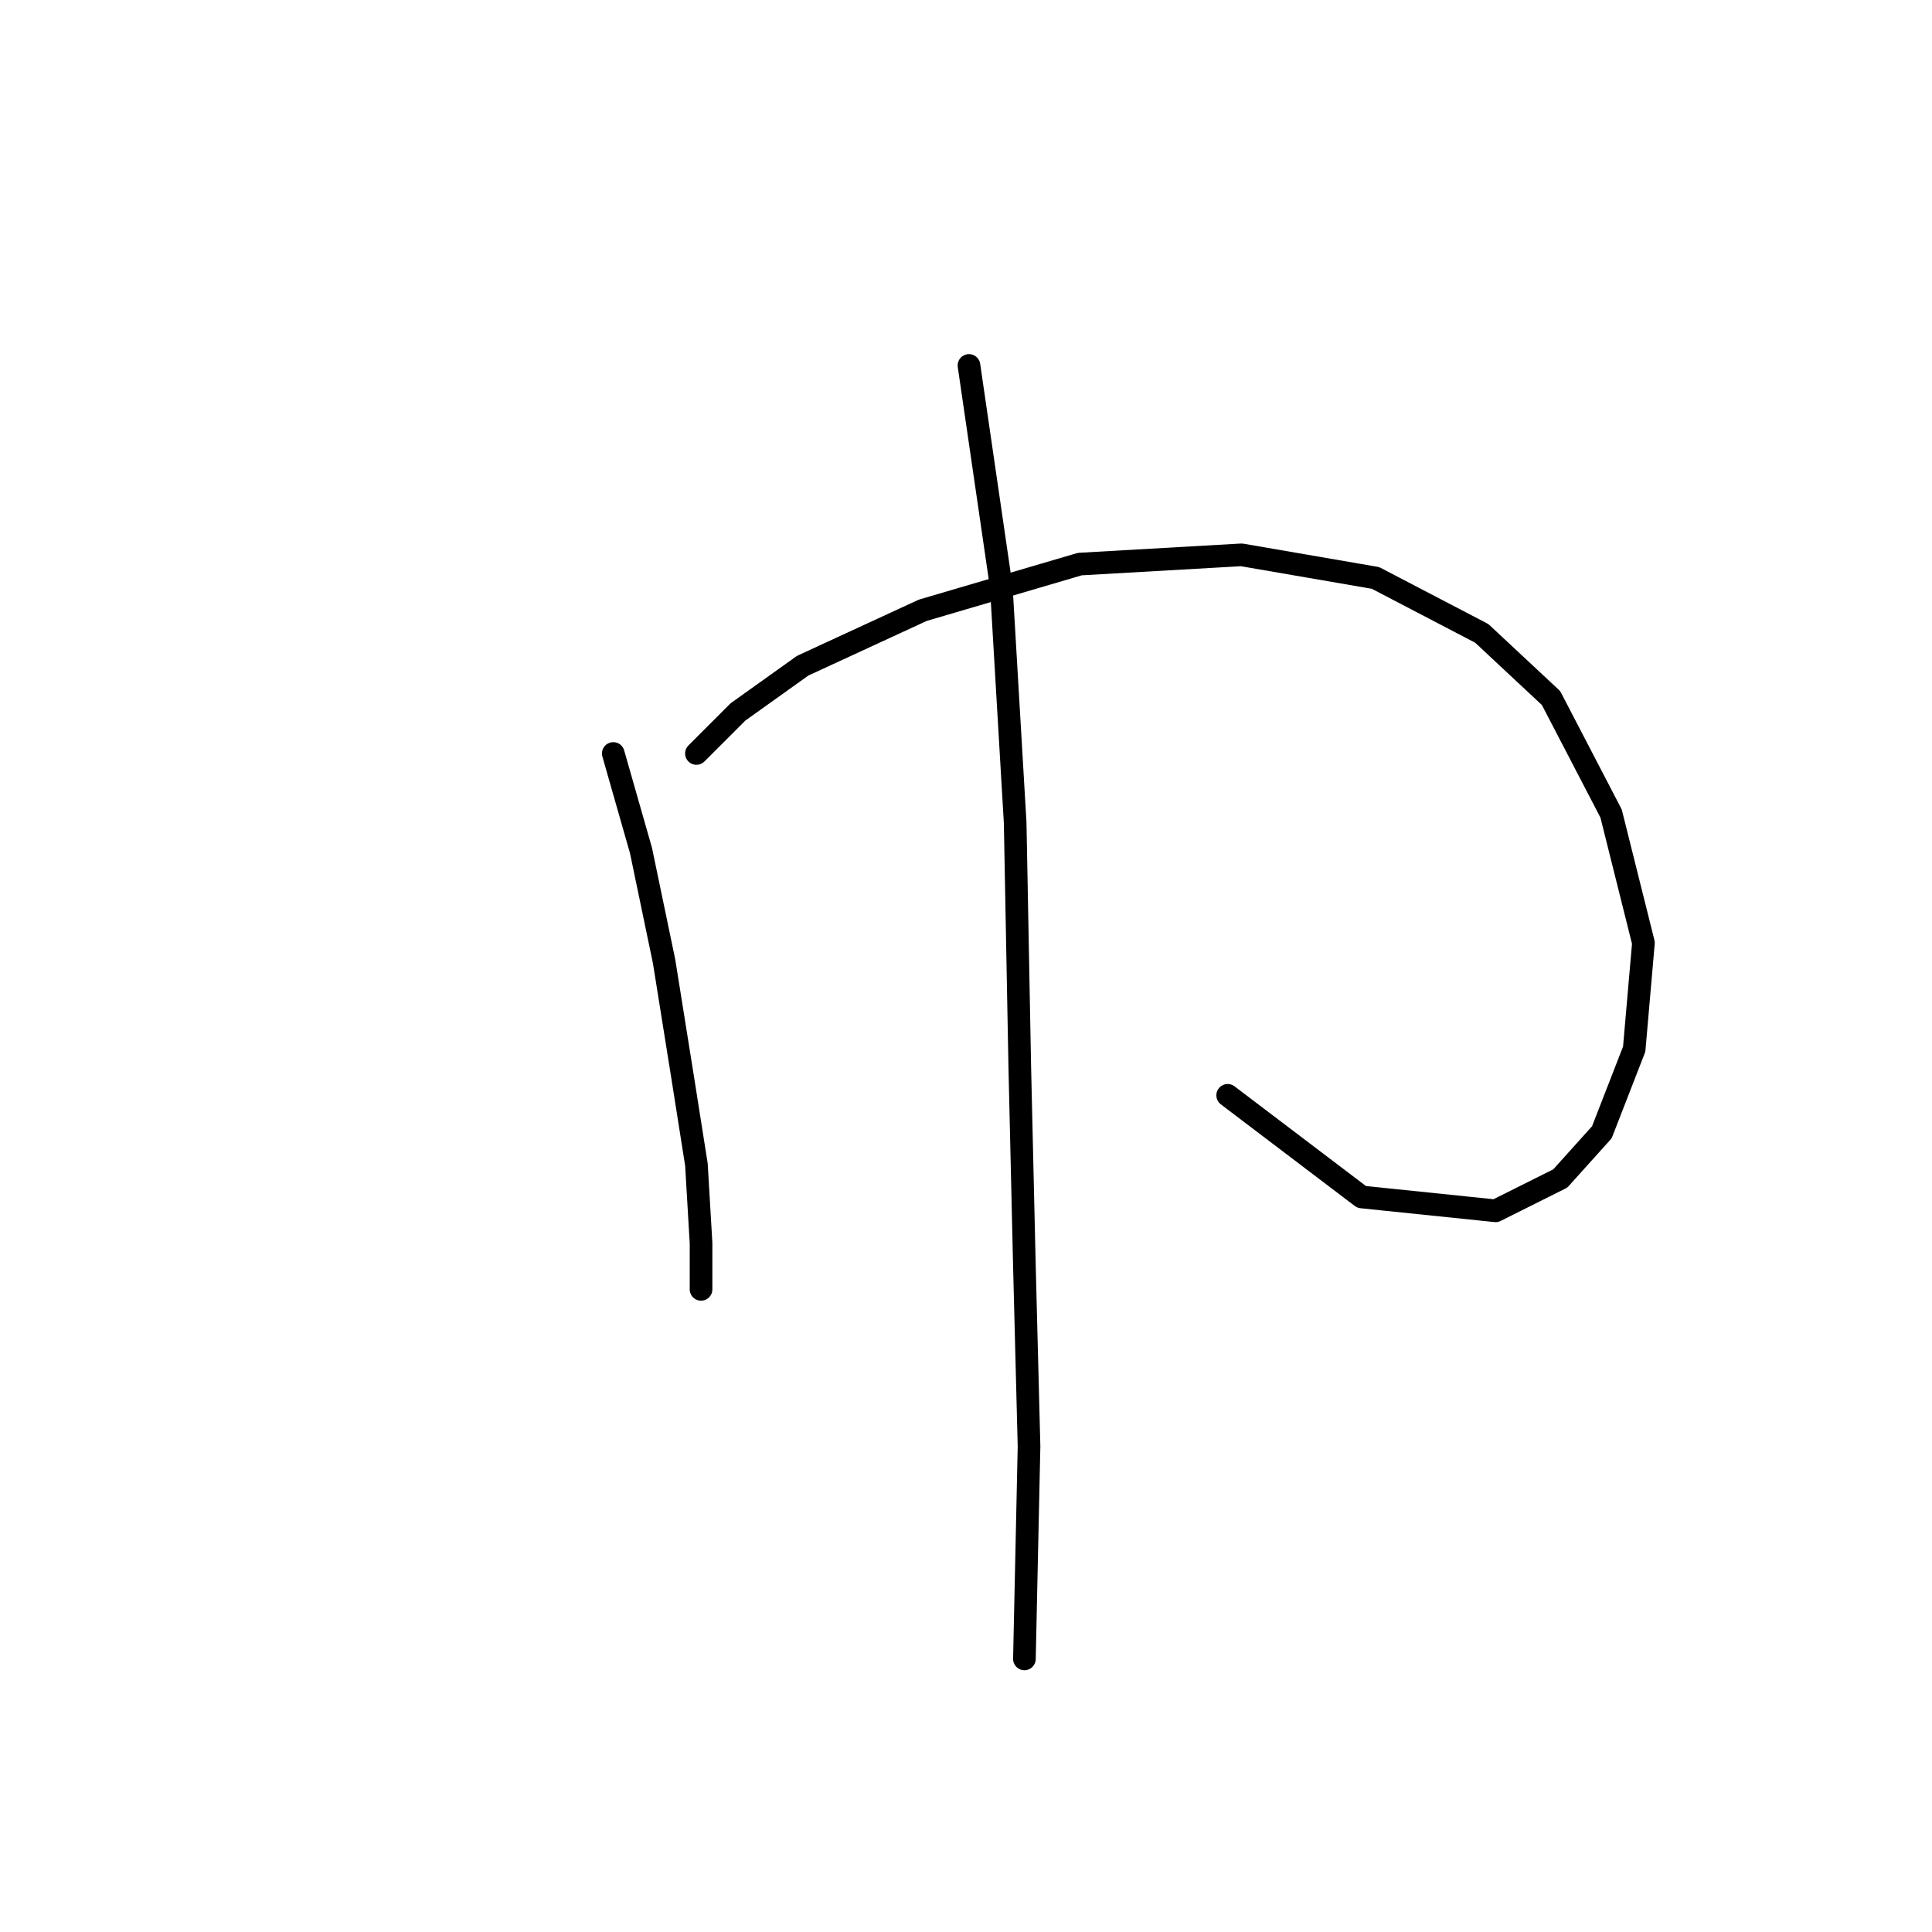 <?xml version="1.0" standalone="no"?>
    <svg width="256" height="256" xmlns="http://www.w3.org/2000/svg" version="1.1">
    <polyline stroke="black" stroke-width="3" stroke-linecap="round" fill="transparent" stroke-linejoin="round" points="81.262 99.84 84.934 112.695 87.995 127.385 90.443 142.688 92.28 154.318 92.892 164.724 92.892 170.845 92.892 170.845 " />
        <polyline stroke="black" stroke-width="3" stroke-linecap="round" fill="transparent" stroke-linejoin="round" points="92.28 99.84 97.789 94.331 106.358 88.21 122.273 80.865 143.085 74.744 164.509 73.519 182.26 76.58 196.339 83.925 205.521 92.495 213.478 107.798 217.763 124.937 216.539 139.015 212.254 150.033 206.745 156.155 198.175 160.439 180.424 158.603 162.673 145.137 162.673 145.137 " />
        <polyline stroke="black" stroke-width="3" stroke-linecap="round" fill="transparent" stroke-linejoin="round" points="128.394 48.423 132.679 77.804 134.515 109.022 135.128 141.464 135.74 167.785 136.352 191.657 135.74 219.814 135.74 219.814 " />
        </svg>